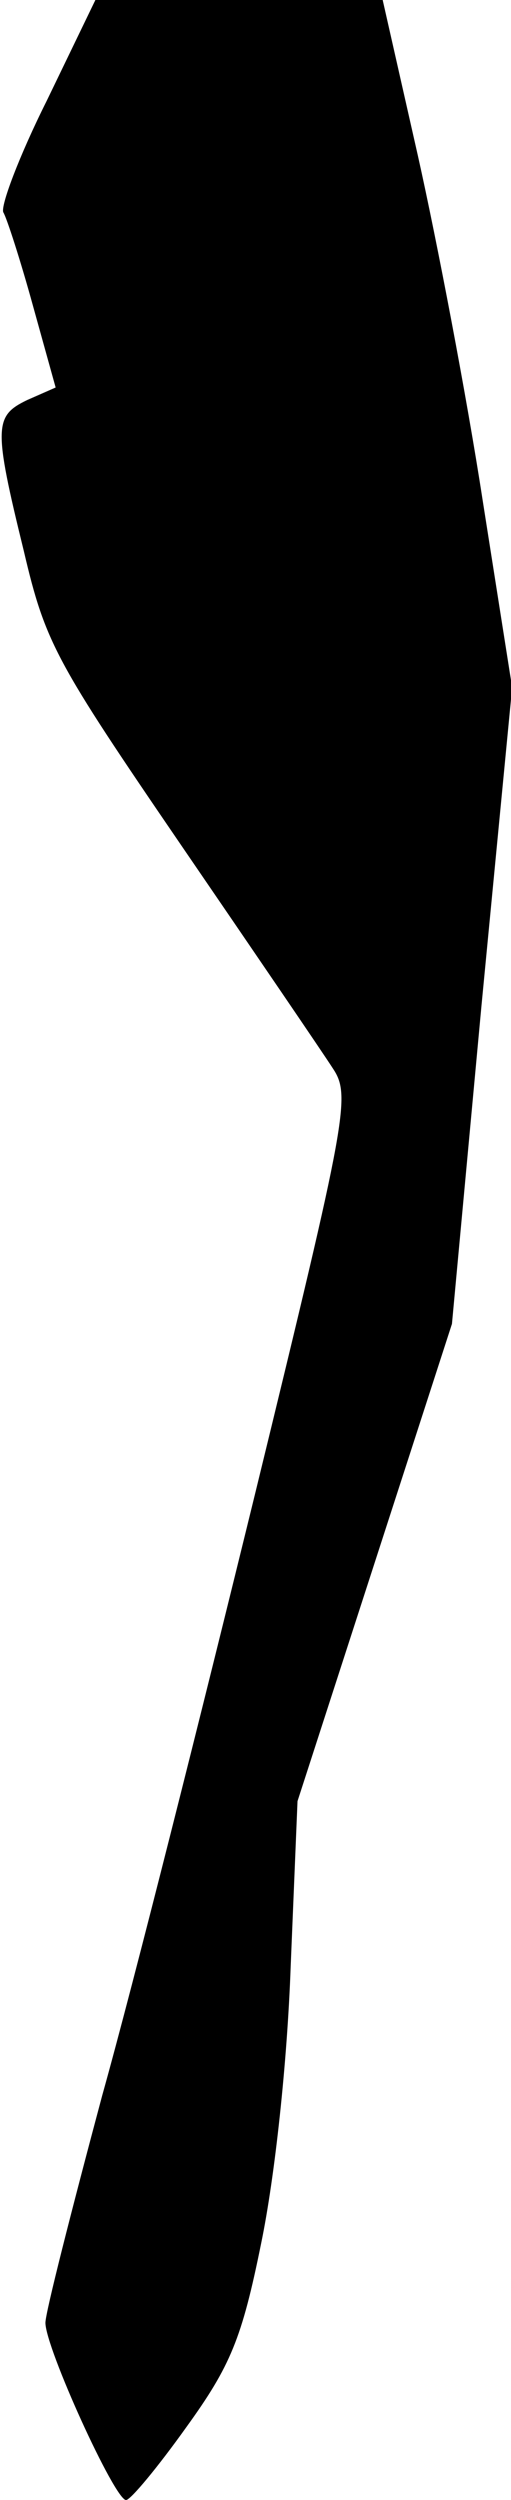 <?xml version="1.0" standalone="no"?>
<!DOCTYPE svg PUBLIC "-//W3C//DTD SVG 20010904//EN"
 "http://www.w3.org/TR/2001/REC-SVG-20010904/DTD/svg10.dtd">
<svg version="1.0" xmlns="http://www.w3.org/2000/svg"
 width="45pt" height="220pt" viewBox="0 0 45 220"
 preserveAspectRatio="xMidYMid meet">
<g transform="translate(0,220) scale(0.1,-0.1)"
fill="#000000" stroke="none">
<path fill="#000000" stroke="none" d="M41 2111 c-24 -48 -41 -93 -38 -98 3
-5 15 -42 26 -82 l20 -72 -25 -11 c-29 -14 -30 -23 -3 -133 19 -81 28 -97 138
-258 65 -95 125 -183 134 -197 16 -24 13 -41 -68 -373 -47 -192 -107 -431
-135 -531 -27 -101 -50 -191 -50 -200 0 -22 61 -156 71 -156 4 0 28 29 53 64
39 54 49 78 66 162 12 58 23 159 26 244 l6 145 68 210 68 210 26 280 27 280
-26 165 c-14 91 -40 227 -57 303 l-31 137 -127 0 -126 0 -43 -89z"/>
</g>
</svg>
